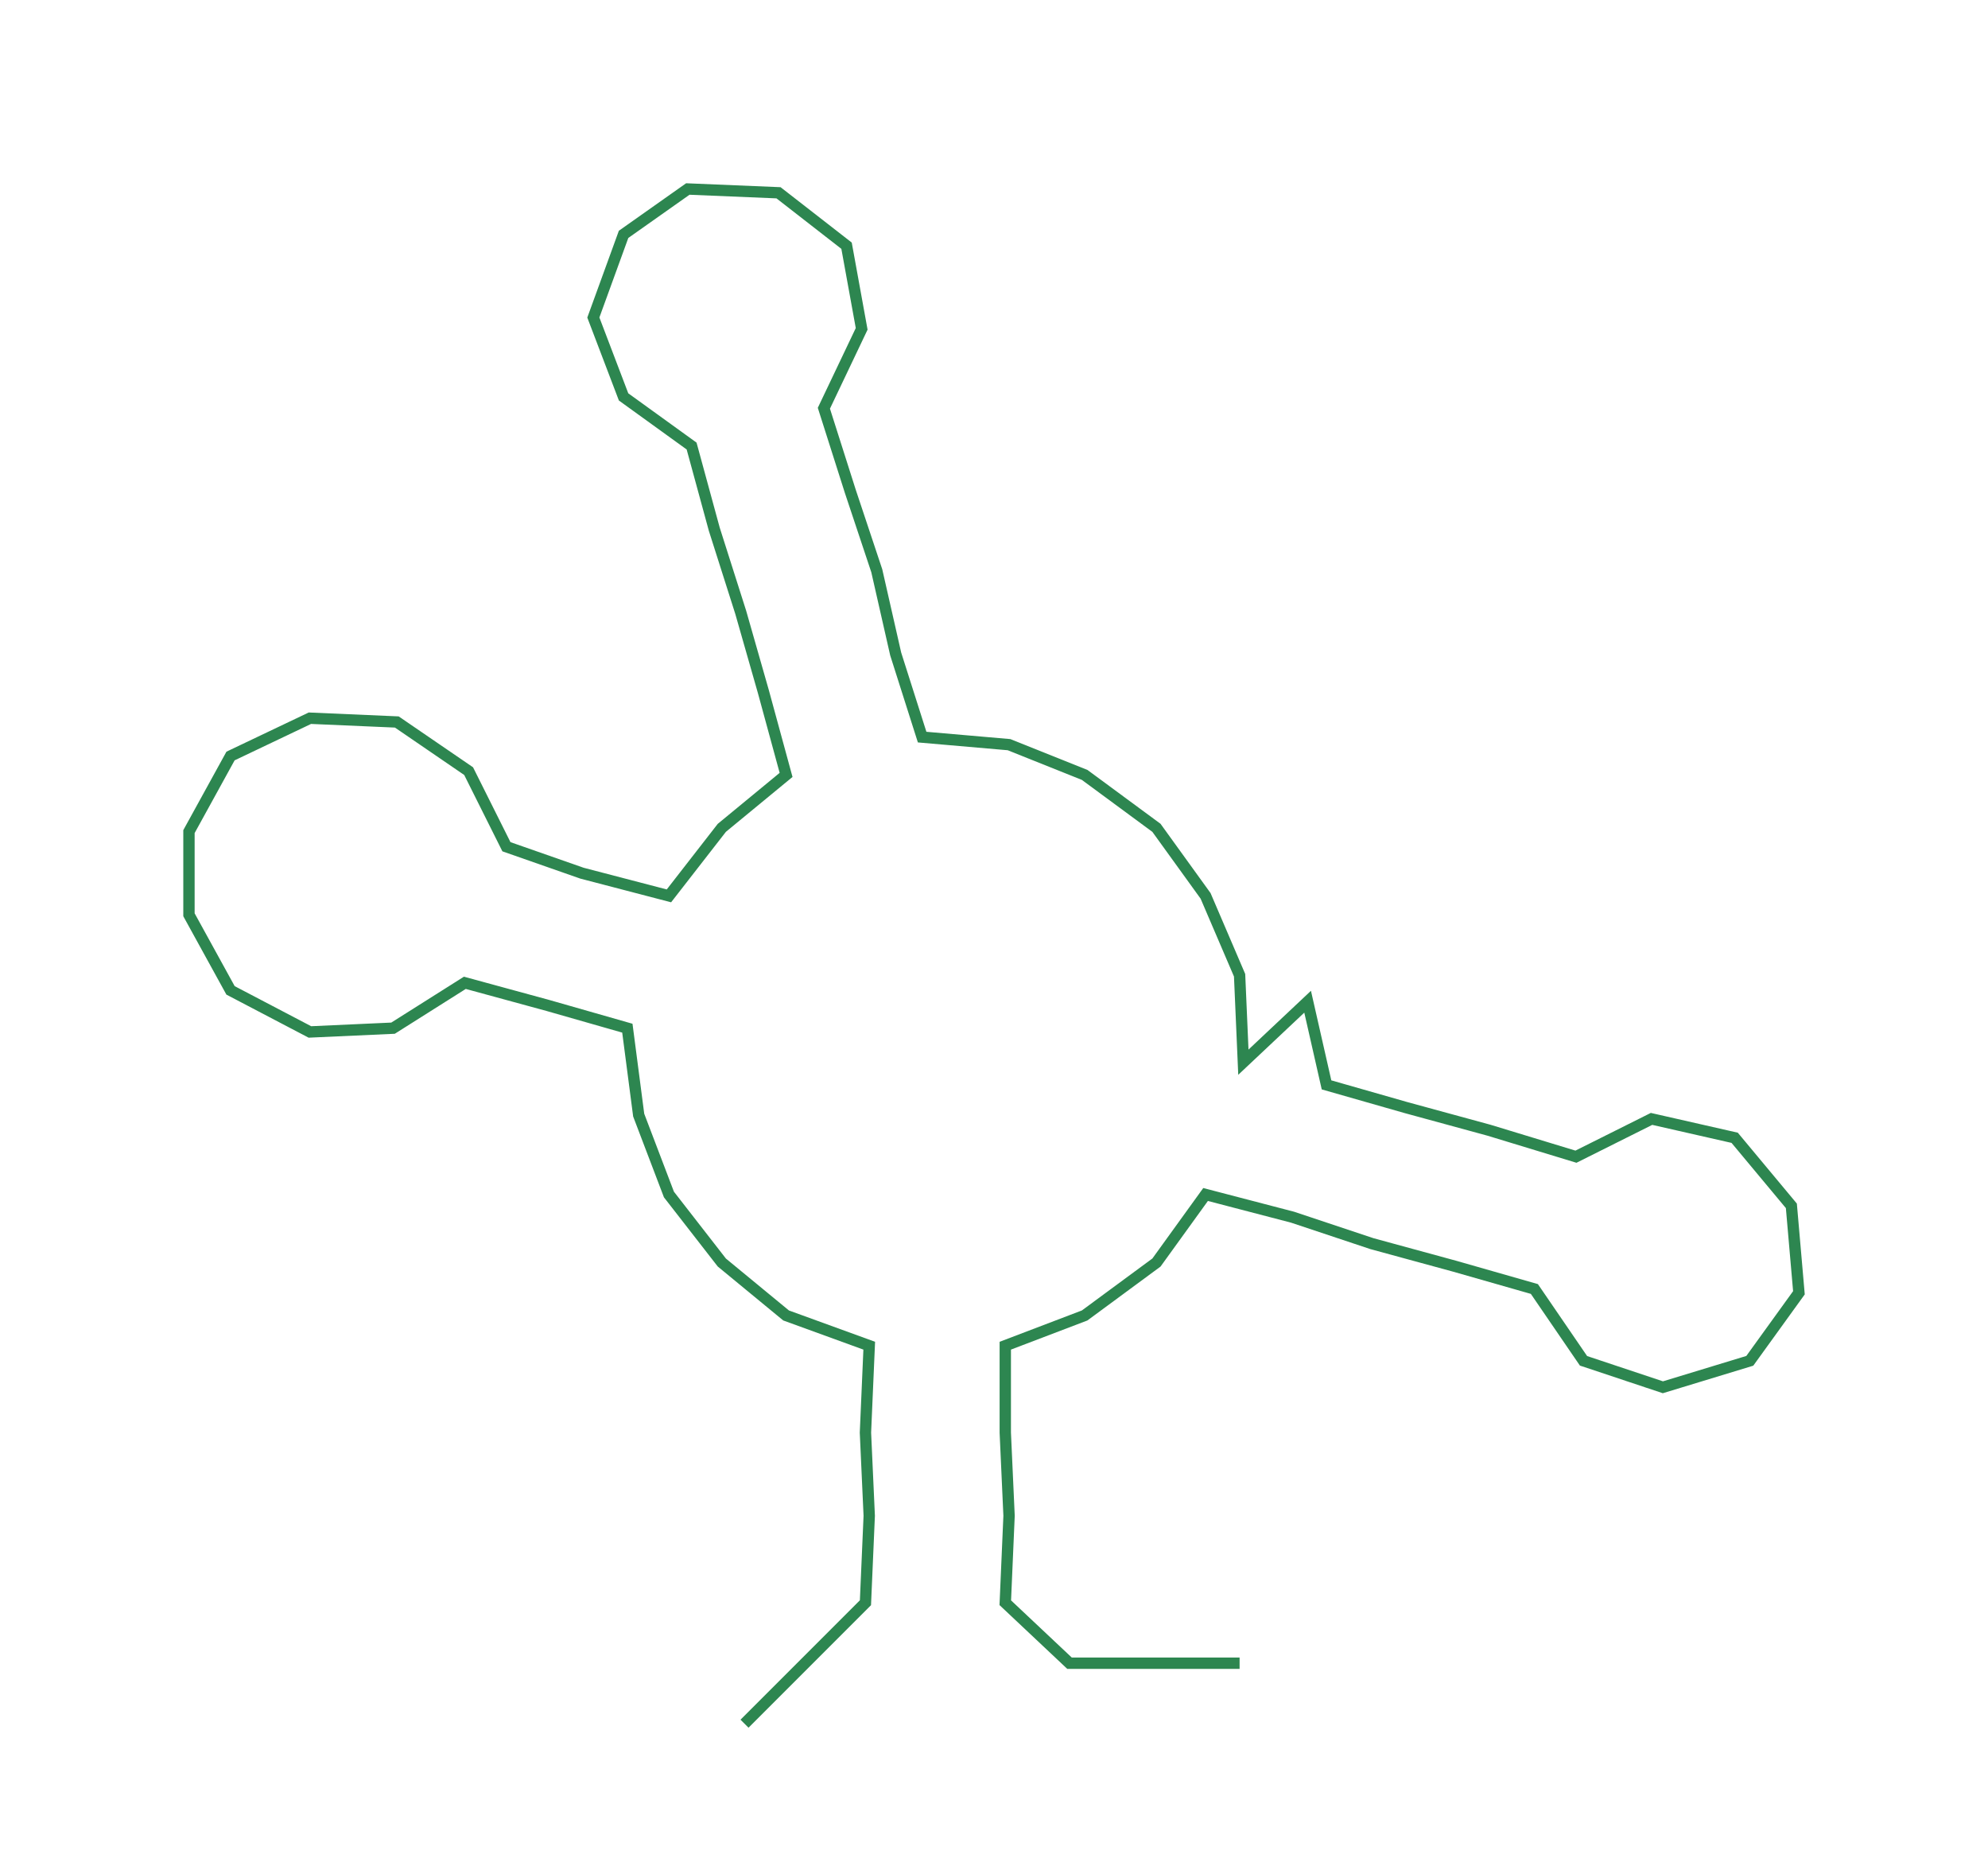 <ns0:svg xmlns:ns0="http://www.w3.org/2000/svg" width="300px" height="279.705px" viewBox="0 0 526.03 490.444"><ns0:path style="stroke:#2d8650;stroke-width:3px;fill:none;" d="M197 456 L197 456 L213 440 L229 424 L230 401 L229 379 L230 356 L208 348 L191 334 L177 316 L169 295 L166 272 L145 266 L123 260 L104 272 L82 273 L61 262 L50 242 L50 220 L61 200 L82 190 L105 191 L124 204 L134 224 L154 231 L177 237 L191 219 L208 205 L202 183 L196 162 L189 140 L183 118 L165 105 L157 84 L165 62 L182 50 L206 51 L224 65 L228 87 L218 108 L225 130 L232 151 L237 173 L244 195 L267 197 L287 205 L306 219 L319 237 L328 258 L329 281 L346 265 L351 287 L372 293 L394 299 L417 306 L437 296 L459 301 L474 319 L476 342 L463 360 L440 367 L419 360 L406 341 L385 335 L363 329 L342 322 L319 316 L306 334 L287 348 L266 356 L266 379 L267 401 L266 424 L283 440 L305 440 L328 440" /></ns0:svg>